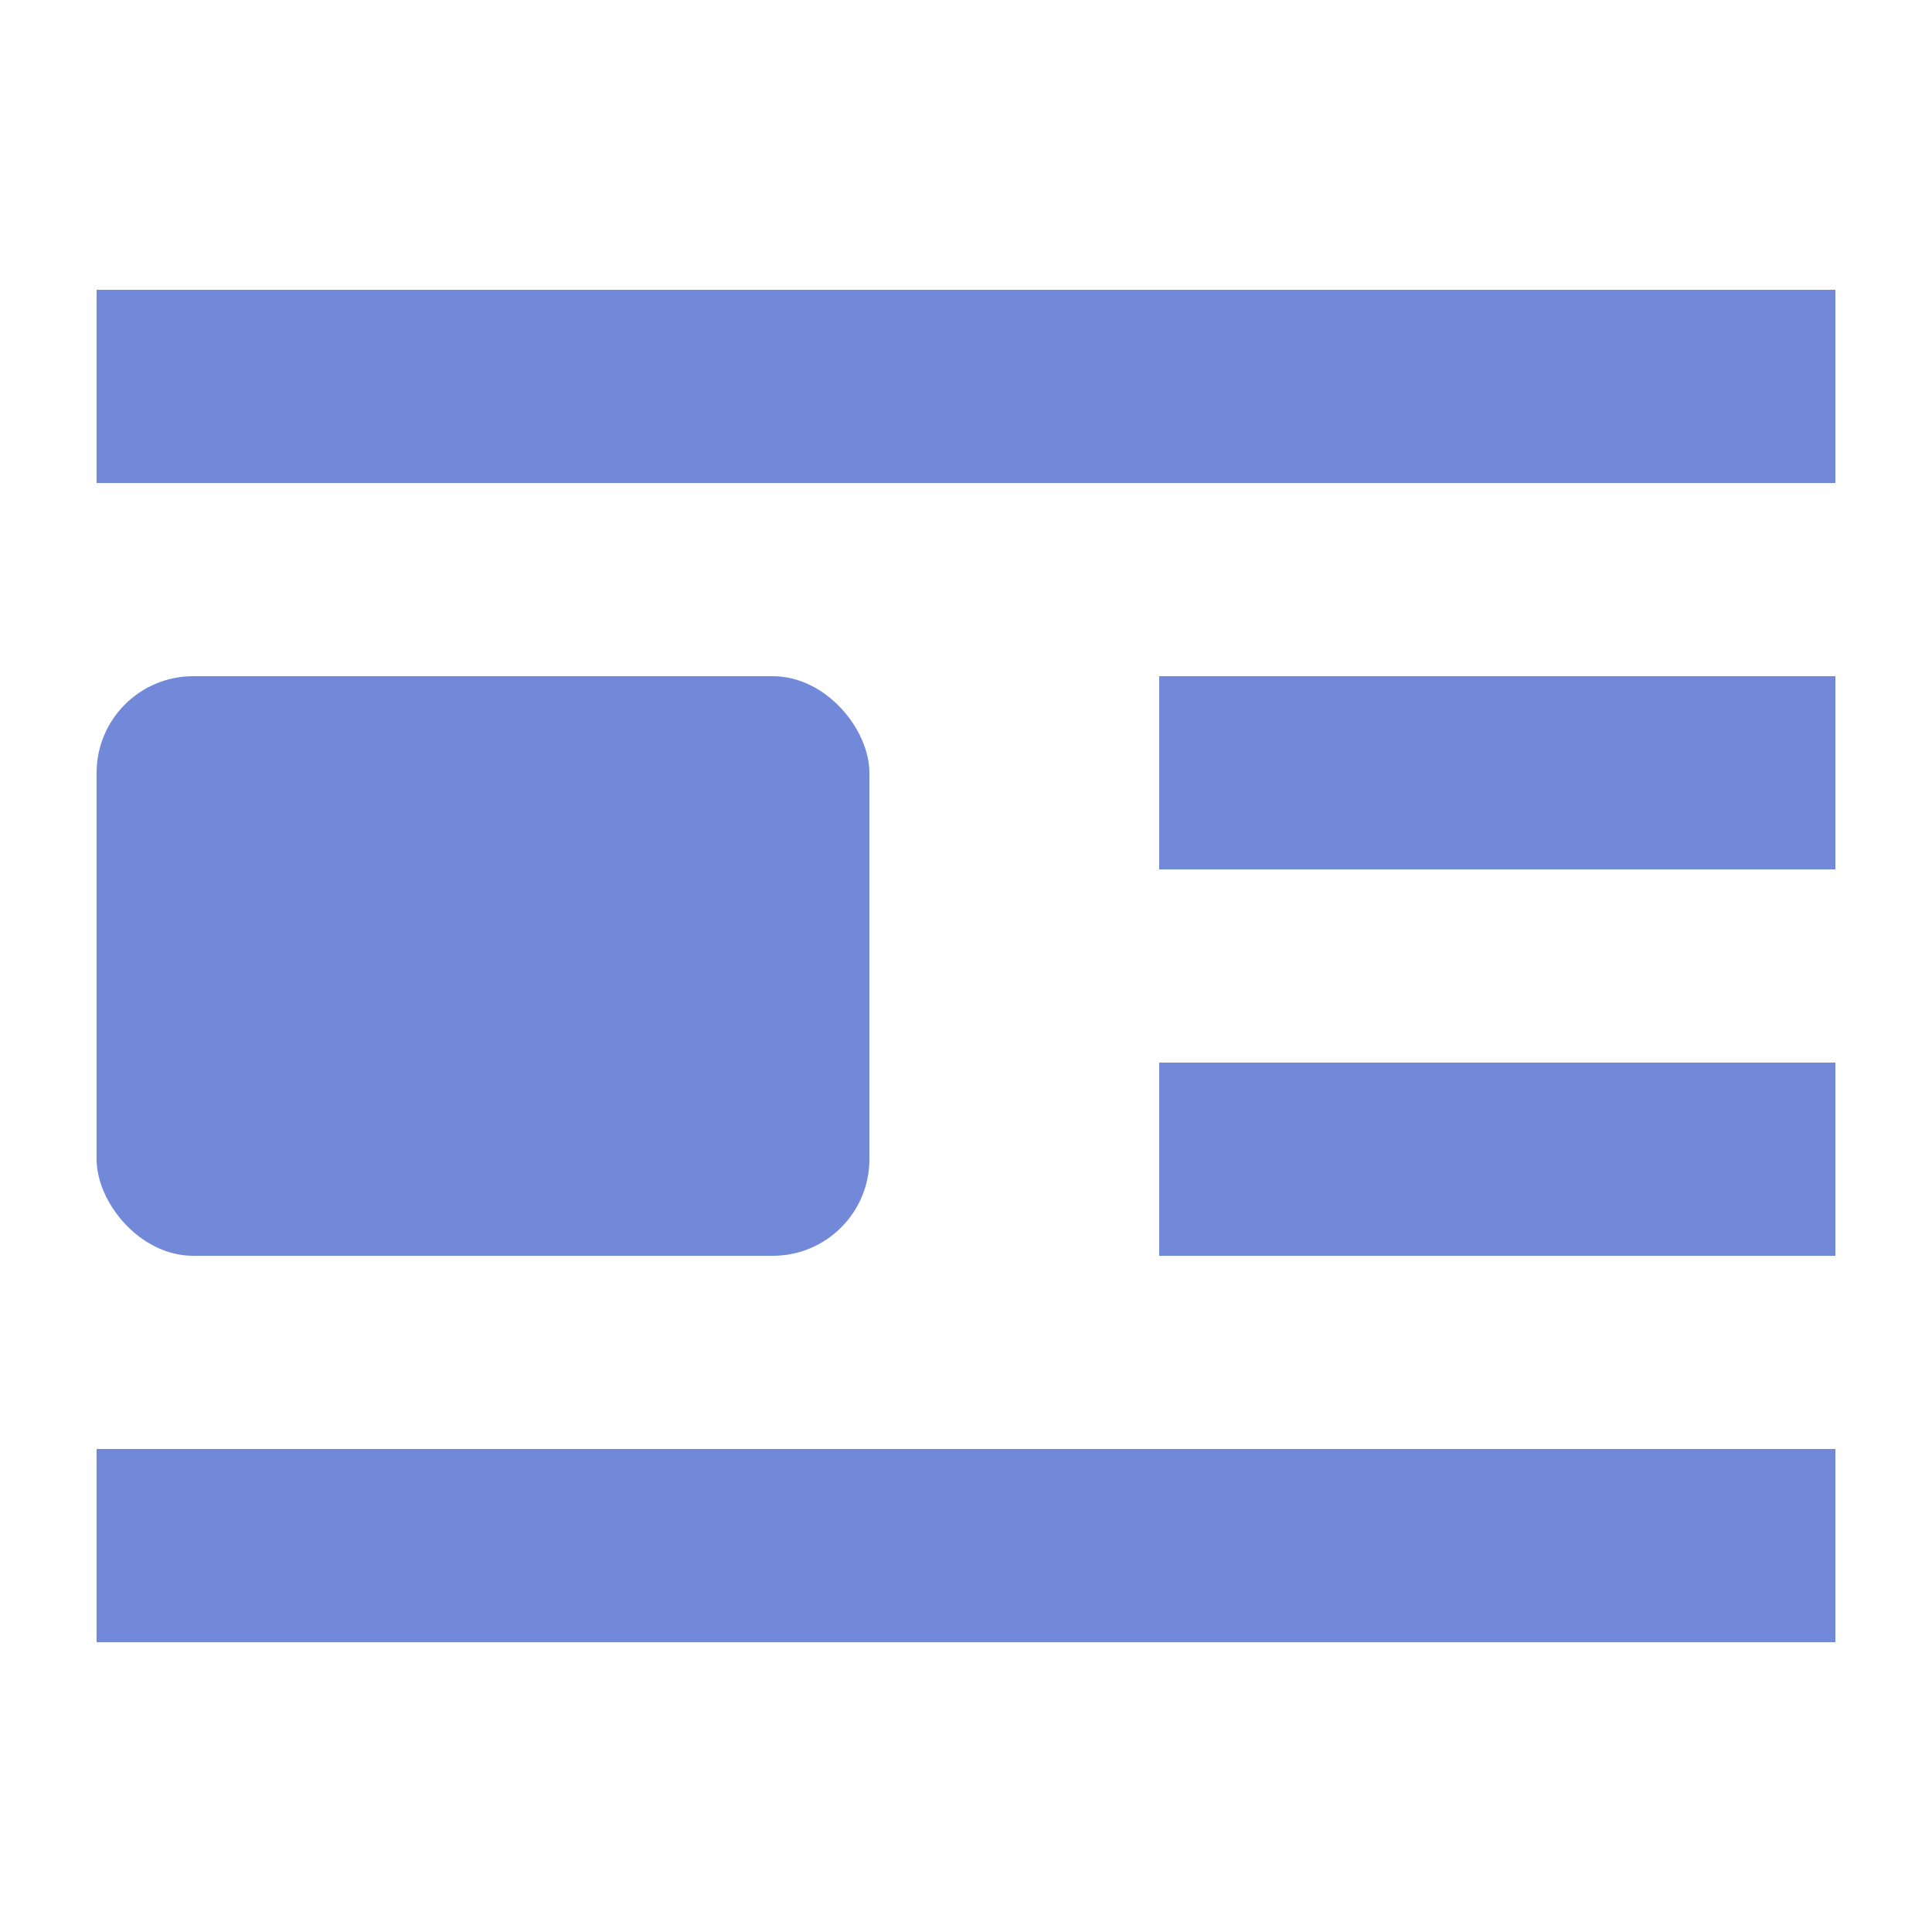 <?xml version="1.0" encoding="UTF-8"?>
<svg xmlns="http://www.w3.org/2000/svg" width="20" height="20" viewBox="0 0 20 20">
	<title>
		align left
	</title><g fill="#7289da">
	<path d="M1 15h18v2H1zm11-8h7v2h-7zm0 4h7v2h-7zM1 3h18v2H1z"/>
	<rect width="8" height="6" x="1" y="7" rx="1"/>
</g></svg>
